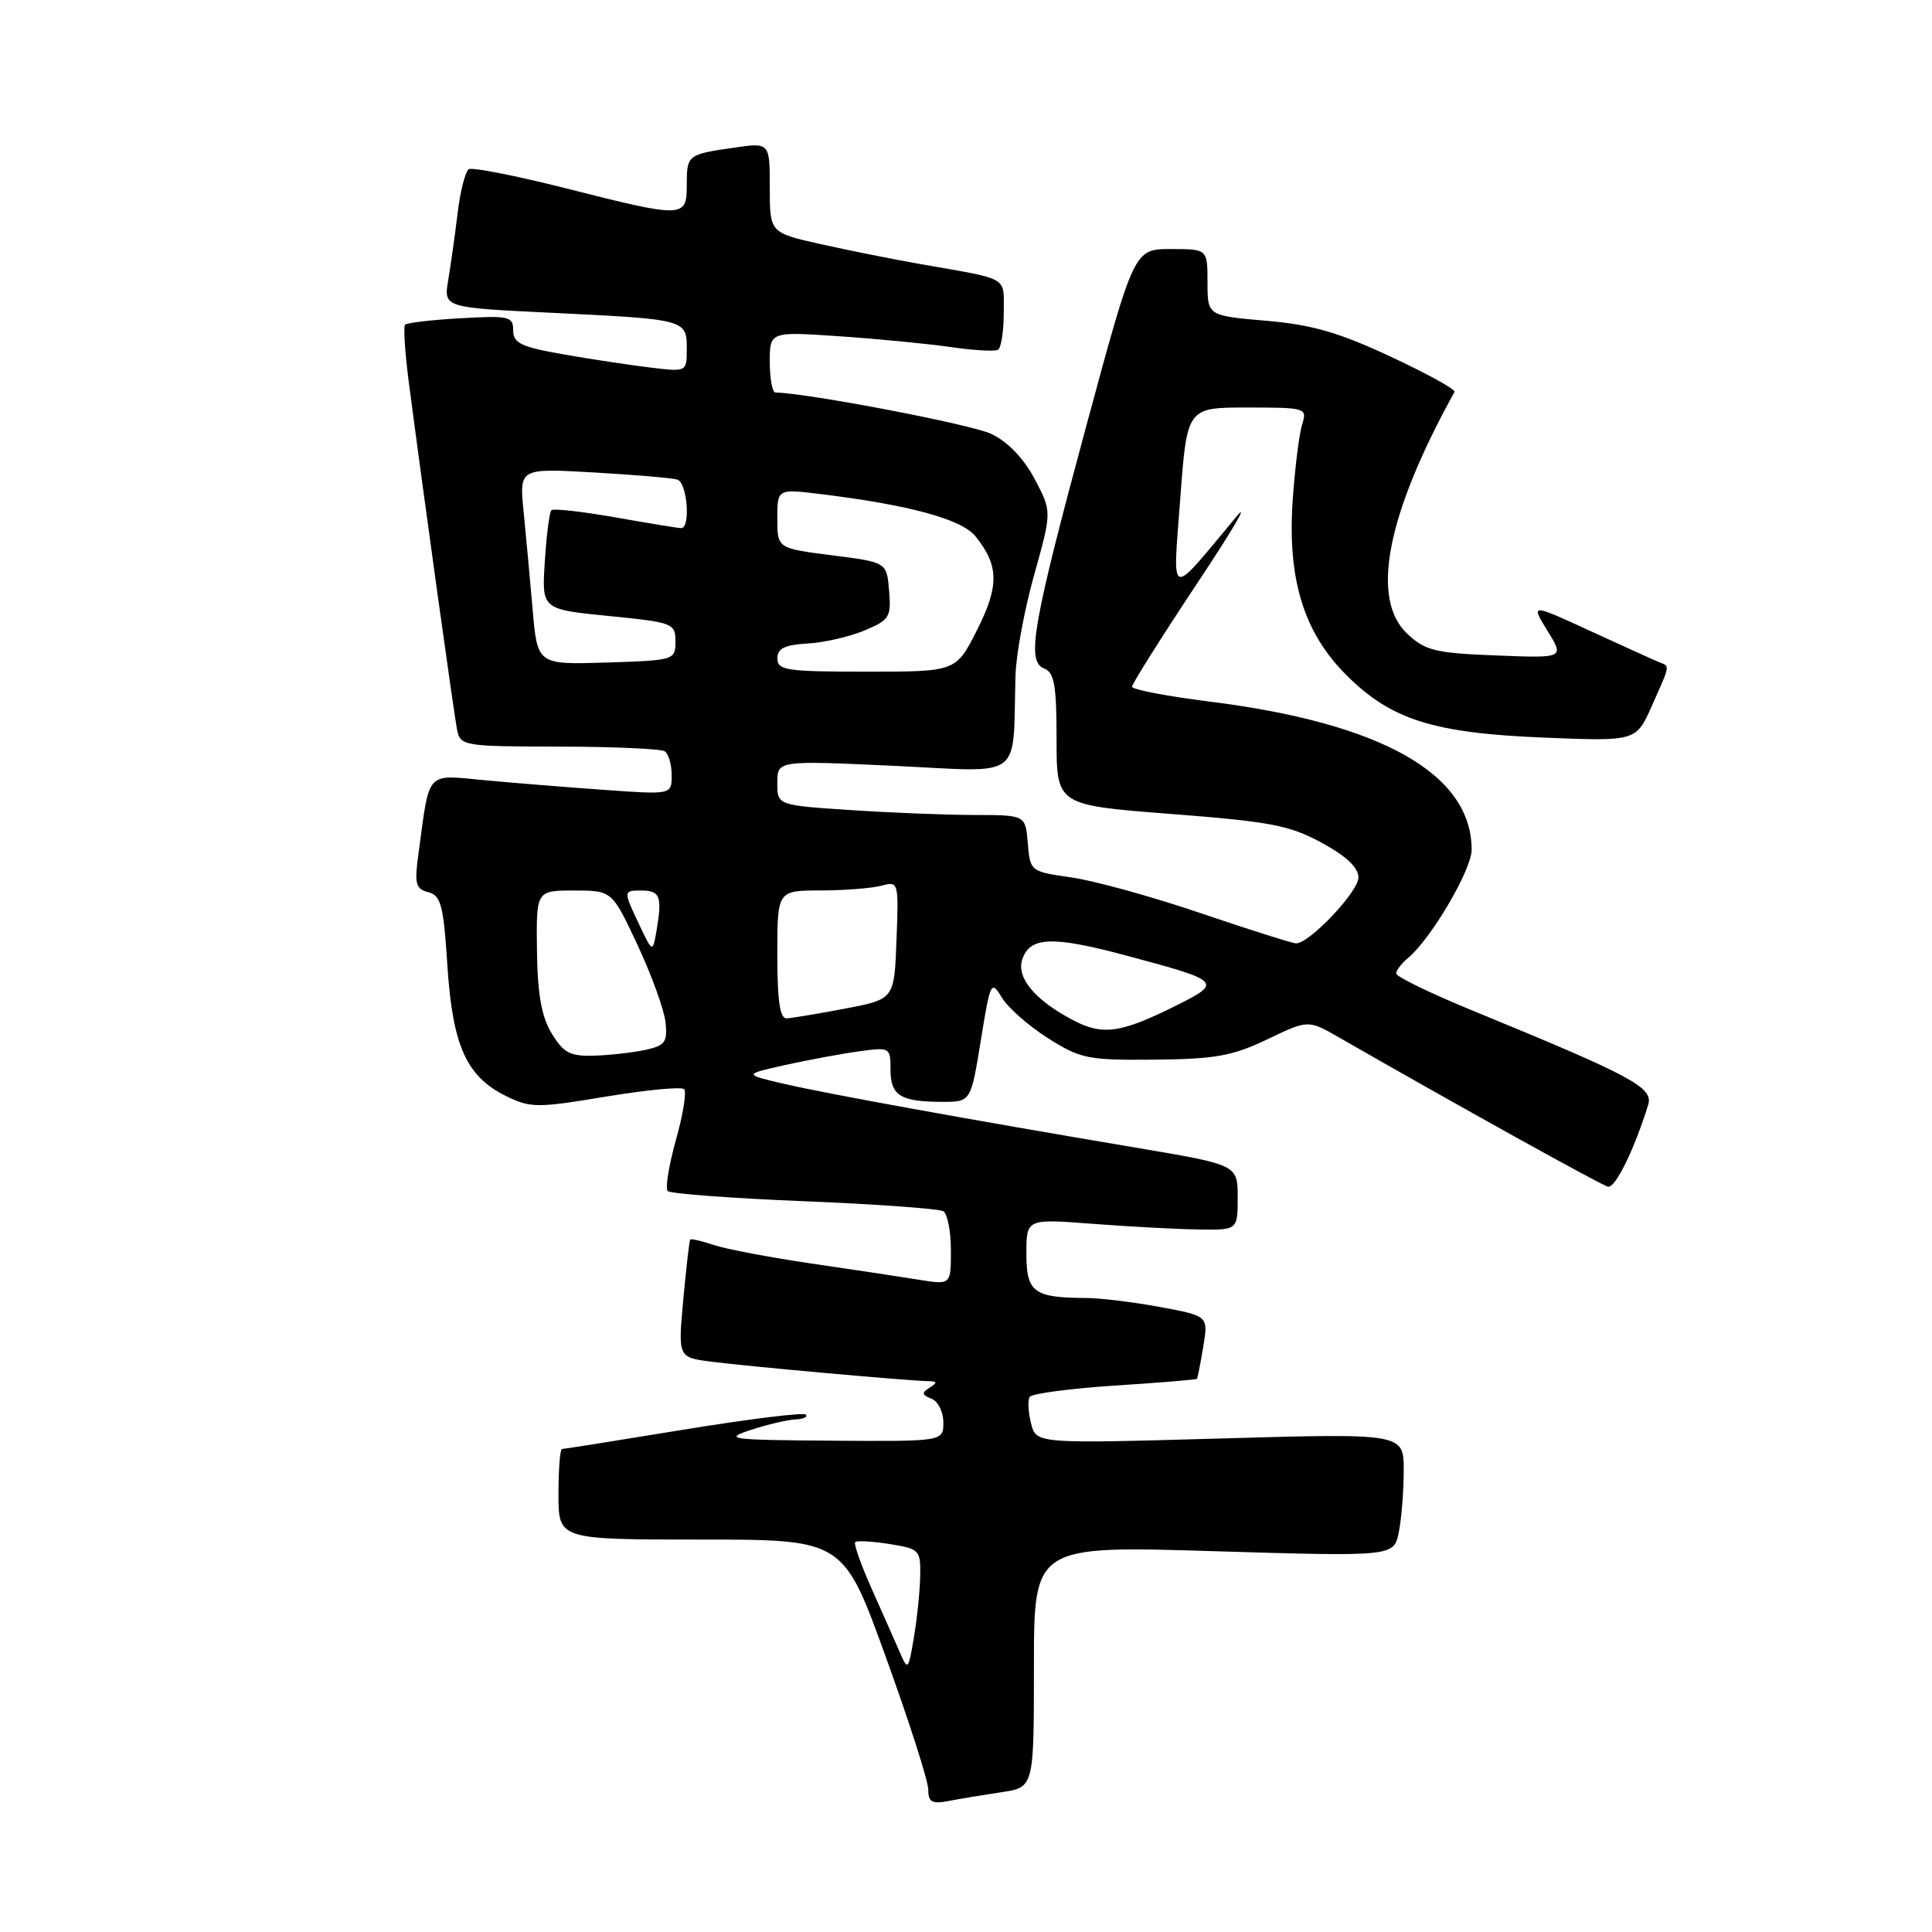<?xml version="1.0" encoding="UTF-8" standalone="no"?>
<!DOCTYPE svg PUBLIC "-//W3C//DTD SVG 1.1//EN" "http://www.w3.org/Graphics/SVG/1.1/DTD/svg11.dtd" >
<svg xmlns="http://www.w3.org/2000/svg" xmlns:xlink="http://www.w3.org/1999/xlink" version="1.1" viewBox="0 0 256 256">
 <g >
 <path fill="currentColor"
d=" M 132.75 237.47 C 137.00 236.82 137.00 236.82 137.00 220.82 C 137.00 204.81 137.00 204.81 160.85 205.54 C 184.70 206.26 184.70 206.26 185.35 203.01 C 185.71 201.22 186.00 197.54 186.00 194.83 C 186.00 189.91 186.00 189.91 161.65 190.61 C 137.29 191.30 137.29 191.30 136.62 188.60 C 136.24 187.12 136.16 185.55 136.44 185.10 C 136.71 184.66 141.77 183.99 147.68 183.60 C 153.59 183.22 158.50 182.82 158.60 182.70 C 158.69 182.59 159.07 180.67 159.44 178.43 C 160.11 174.37 160.11 174.37 153.69 173.18 C 150.16 172.53 145.75 171.99 143.88 171.99 C 136.98 171.96 136.00 171.23 136.00 166.13 C 136.00 161.49 136.00 161.49 144.75 162.16 C 149.56 162.53 155.86 162.87 158.75 162.91 C 164.00 163.00 164.00 163.00 164.00 158.67 C 164.00 154.35 164.00 154.35 150.75 152.11 C 128.07 148.29 109.73 144.96 104.00 143.64 C 98.50 142.36 98.50 142.36 104.00 141.13 C 107.03 140.46 111.41 139.64 113.75 139.32 C 117.94 138.74 118.00 138.77 118.00 141.76 C 118.00 145.18 119.33 146.00 124.90 146.00 C 128.64 146.00 128.64 146.00 129.96 137.88 C 131.23 130.05 131.33 129.84 132.76 132.20 C 133.58 133.55 136.33 135.96 138.87 137.57 C 143.19 140.30 144.14 140.49 153.00 140.41 C 161.05 140.33 163.32 139.92 167.92 137.72 C 173.34 135.12 173.34 135.12 177.42 137.46 C 192.76 146.27 212.14 157.03 213.06 157.24 C 214.03 157.47 216.53 152.38 218.39 146.41 C 219.10 144.10 216.39 142.64 195.25 133.96 C 189.61 131.65 185.00 129.41 185.00 129.00 C 185.00 128.58 185.70 127.66 186.56 126.95 C 189.61 124.42 195.00 115.25 195.00 112.60 C 195.00 102.55 183.09 95.82 160.25 92.96 C 154.61 92.25 150.00 91.37 150.00 90.99 C 150.00 90.62 153.85 84.50 158.56 77.40 C 163.28 70.31 165.64 66.29 163.81 68.48 C 154.74 79.37 155.39 79.58 156.39 66.06 C 157.29 54.00 157.29 54.00 165.26 54.00 C 173.07 54.00 173.22 54.05 172.54 56.25 C 172.15 57.49 171.60 61.91 171.30 66.08 C 170.55 76.64 172.71 83.76 178.37 89.42 C 184.32 95.38 189.90 97.14 204.65 97.74 C 216.80 98.23 216.80 98.23 218.90 93.49 C 221.38 87.89 221.31 88.34 219.75 87.70 C 219.06 87.42 214.97 85.56 210.66 83.58 C 202.82 79.97 202.82 79.97 205.05 83.59 C 207.29 87.21 207.29 87.21 198.23 86.85 C 190.20 86.54 188.85 86.21 186.49 84.00 C 181.55 79.38 183.72 68.24 192.73 51.93 C 192.91 51.61 189.10 49.51 184.27 47.26 C 177.38 44.04 173.84 43.02 167.75 42.50 C 160.00 41.83 160.00 41.83 160.00 37.41 C 160.00 33.00 160.00 33.00 155.14 33.00 C 150.28 33.00 150.28 33.00 143.99 56.25 C 136.79 82.89 135.96 87.66 138.37 88.59 C 139.70 89.10 140.00 90.80 140.00 97.95 C 140.00 106.68 140.00 106.68 155.13 107.85 C 168.32 108.87 170.88 109.35 175.13 111.67 C 178.39 113.44 180.00 114.96 180.00 116.27 C 180.00 118.16 173.52 125.00 171.74 125.00 C 171.26 125.00 165.61 123.21 159.19 121.03 C 152.76 118.84 145.03 116.70 142.00 116.27 C 136.53 115.49 136.50 115.46 136.19 111.74 C 135.88 108.00 135.88 108.00 129.19 107.99 C 125.51 107.99 118.11 107.70 112.75 107.34 C 103.00 106.70 103.00 106.70 103.00 103.73 C 103.00 100.76 103.00 100.76 118.50 101.48 C 135.89 102.30 134.16 103.59 134.56 89.50 C 134.63 86.75 135.75 80.74 137.04 76.14 C 139.38 67.78 139.38 67.78 137.09 63.45 C 135.63 60.71 133.53 58.53 131.34 57.49 C 128.69 56.23 107.05 52.09 102.75 52.01 C 102.34 52.01 102.00 50.18 102.00 47.96 C 102.00 43.93 102.00 43.93 111.25 44.56 C 116.34 44.91 122.97 45.55 126.00 45.99 C 129.03 46.43 131.84 46.59 132.25 46.34 C 132.66 46.09 133.00 43.89 133.00 41.46 C 133.00 36.54 133.92 37.09 122.00 35.00 C 118.42 34.37 112.46 33.18 108.75 32.35 C 102.00 30.84 102.00 30.84 102.00 24.86 C 102.00 18.88 102.00 18.88 97.25 19.57 C 91.08 20.46 91.00 20.52 91.00 24.56 C 91.00 28.90 90.58 28.91 74.97 24.95 C 68.37 23.28 62.58 22.14 62.12 22.42 C 61.66 22.71 60.99 25.32 60.64 28.22 C 60.29 31.12 59.72 35.13 59.39 37.13 C 58.78 40.76 58.78 40.76 73.14 41.45 C 90.90 42.31 91.00 42.33 91.00 46.21 C 91.00 49.28 91.00 49.28 86.25 48.71 C 83.64 48.40 78.46 47.62 74.75 46.97 C 69.05 45.98 68.00 45.48 68.00 43.78 C 68.00 41.93 67.48 41.80 61.05 42.17 C 57.23 42.38 53.91 42.77 53.67 43.03 C 53.44 43.29 53.65 46.65 54.15 50.50 C 56.17 65.97 60.15 94.63 60.57 96.70 C 61.00 98.84 61.42 98.91 74.07 98.93 C 81.24 98.94 87.54 99.22 88.06 99.54 C 88.58 99.86 89.00 101.28 89.00 102.71 C 89.00 105.30 89.00 105.30 80.18 104.67 C 75.33 104.33 68.18 103.75 64.29 103.39 C 56.32 102.65 56.97 101.93 55.45 113.11 C 54.90 117.12 55.07 117.78 56.75 118.22 C 58.43 118.66 58.77 119.95 59.28 127.92 C 59.97 138.56 61.79 142.63 67.03 145.22 C 70.29 146.82 71.13 146.83 80.27 145.31 C 85.63 144.42 90.30 143.97 90.65 144.32 C 91.00 144.66 90.51 147.70 89.56 151.06 C 88.62 154.43 88.13 157.47 88.48 157.82 C 88.83 158.17 96.97 158.78 106.56 159.17 C 116.15 159.56 124.45 160.16 125.00 160.50 C 125.55 160.84 126.00 163.17 126.00 165.69 C 126.00 170.26 126.00 170.26 121.75 169.57 C 119.41 169.19 113.00 168.22 107.50 167.42 C 102.00 166.61 96.19 165.51 94.59 164.97 C 92.99 164.43 91.58 164.11 91.46 164.25 C 91.34 164.39 90.93 167.95 90.54 172.18 C 89.84 179.85 89.84 179.85 94.17 180.42 C 98.79 181.03 120.49 182.98 123.00 183.01 C 124.20 183.03 124.24 183.20 123.17 183.88 C 122.09 184.56 122.14 184.84 123.42 185.33 C 124.29 185.66 125.00 187.08 125.00 188.47 C 125.00 191.00 125.00 191.00 110.25 190.90 C 96.61 190.80 95.80 190.69 99.50 189.47 C 101.70 188.75 104.36 188.12 105.42 188.08 C 106.47 188.03 107.08 187.75 106.77 187.44 C 106.47 187.13 99.18 188.03 90.57 189.44 C 81.97 190.85 74.72 192.00 74.47 192.00 C 74.21 192.00 74.00 194.70 74.00 198.00 C 74.00 204.00 74.00 204.00 92.87 204.00 C 111.75 204.00 111.75 204.00 117.37 219.55 C 120.47 228.10 123.00 236.01 123.00 237.13 C 123.00 238.80 123.48 239.07 125.75 238.63 C 127.26 238.34 130.41 237.82 132.75 237.47 Z  M 119.26 219.00 C 118.66 217.62 116.99 213.86 115.55 210.63 C 114.10 207.39 113.10 204.57 113.32 204.34 C 113.55 204.12 115.59 204.23 117.87 204.59 C 121.85 205.23 122.00 205.39 121.93 208.88 C 121.89 210.87 121.51 214.53 121.09 217.00 C 120.37 221.29 120.28 221.39 119.26 219.00 Z  M 73.11 136.95 C 71.75 134.70 71.23 131.79 71.15 125.95 C 71.05 118.00 71.05 118.00 76.08 118.00 C 81.10 118.00 81.10 118.00 84.49 125.25 C 86.35 129.24 88.02 133.84 88.19 135.49 C 88.46 138.09 88.12 138.55 85.50 139.12 C 83.85 139.47 80.81 139.82 78.74 139.88 C 75.55 139.98 74.69 139.53 73.11 136.95 Z  M 142.00 135.08 C 137.10 132.46 134.69 129.55 135.44 127.18 C 136.42 124.11 139.38 123.98 149.14 126.59 C 161.89 130.00 162.04 130.15 155.79 133.27 C 148.40 136.95 146.06 137.26 142.00 135.08 Z  M 103.00 126.50 C 103.00 118.00 103.00 118.00 108.75 117.99 C 111.91 117.98 115.53 117.70 116.79 117.36 C 119.06 116.75 119.09 116.84 118.79 124.57 C 118.50 132.40 118.50 132.40 112.00 133.64 C 108.42 134.32 104.94 134.90 104.25 134.94 C 103.34 134.98 103.00 132.67 103.00 126.50 Z  M 84.75 122.62 C 82.57 118.04 82.58 118.00 84.94 118.00 C 87.42 118.00 87.74 118.73 87.06 122.91 C 86.50 126.31 86.50 126.31 84.75 122.62 Z  M 103.01 87.25 C 103.01 85.92 103.95 85.45 106.98 85.27 C 109.16 85.15 112.56 84.38 114.53 83.55 C 117.86 82.16 118.10 81.77 117.81 78.28 C 117.50 74.50 117.50 74.50 110.25 73.58 C 103.00 72.66 103.00 72.66 103.00 68.71 C 103.00 64.77 103.00 64.77 108.75 65.47 C 120.46 66.90 127.41 68.79 129.24 71.05 C 132.38 74.92 132.42 77.64 129.45 83.51 C 126.67 89.00 126.67 89.00 114.84 89.00 C 104.23 89.00 103.00 88.82 103.01 87.25 Z  M 70.58 80.79 C 70.23 76.78 69.69 70.92 69.38 67.77 C 68.81 62.04 68.81 62.04 78.65 62.60 C 84.07 62.91 89.06 63.34 89.75 63.55 C 91.07 63.96 91.54 70.01 90.25 69.98 C 89.84 69.97 85.90 69.33 81.51 68.55 C 77.12 67.78 73.31 67.35 73.06 67.61 C 72.80 67.87 72.41 70.93 72.19 74.41 C 71.78 80.74 71.78 80.74 80.64 81.62 C 89.19 82.47 89.50 82.59 89.50 85.00 C 89.50 87.46 89.37 87.50 80.36 87.79 C 71.21 88.07 71.21 88.07 70.58 80.79 Z "/>
</g>
</svg>